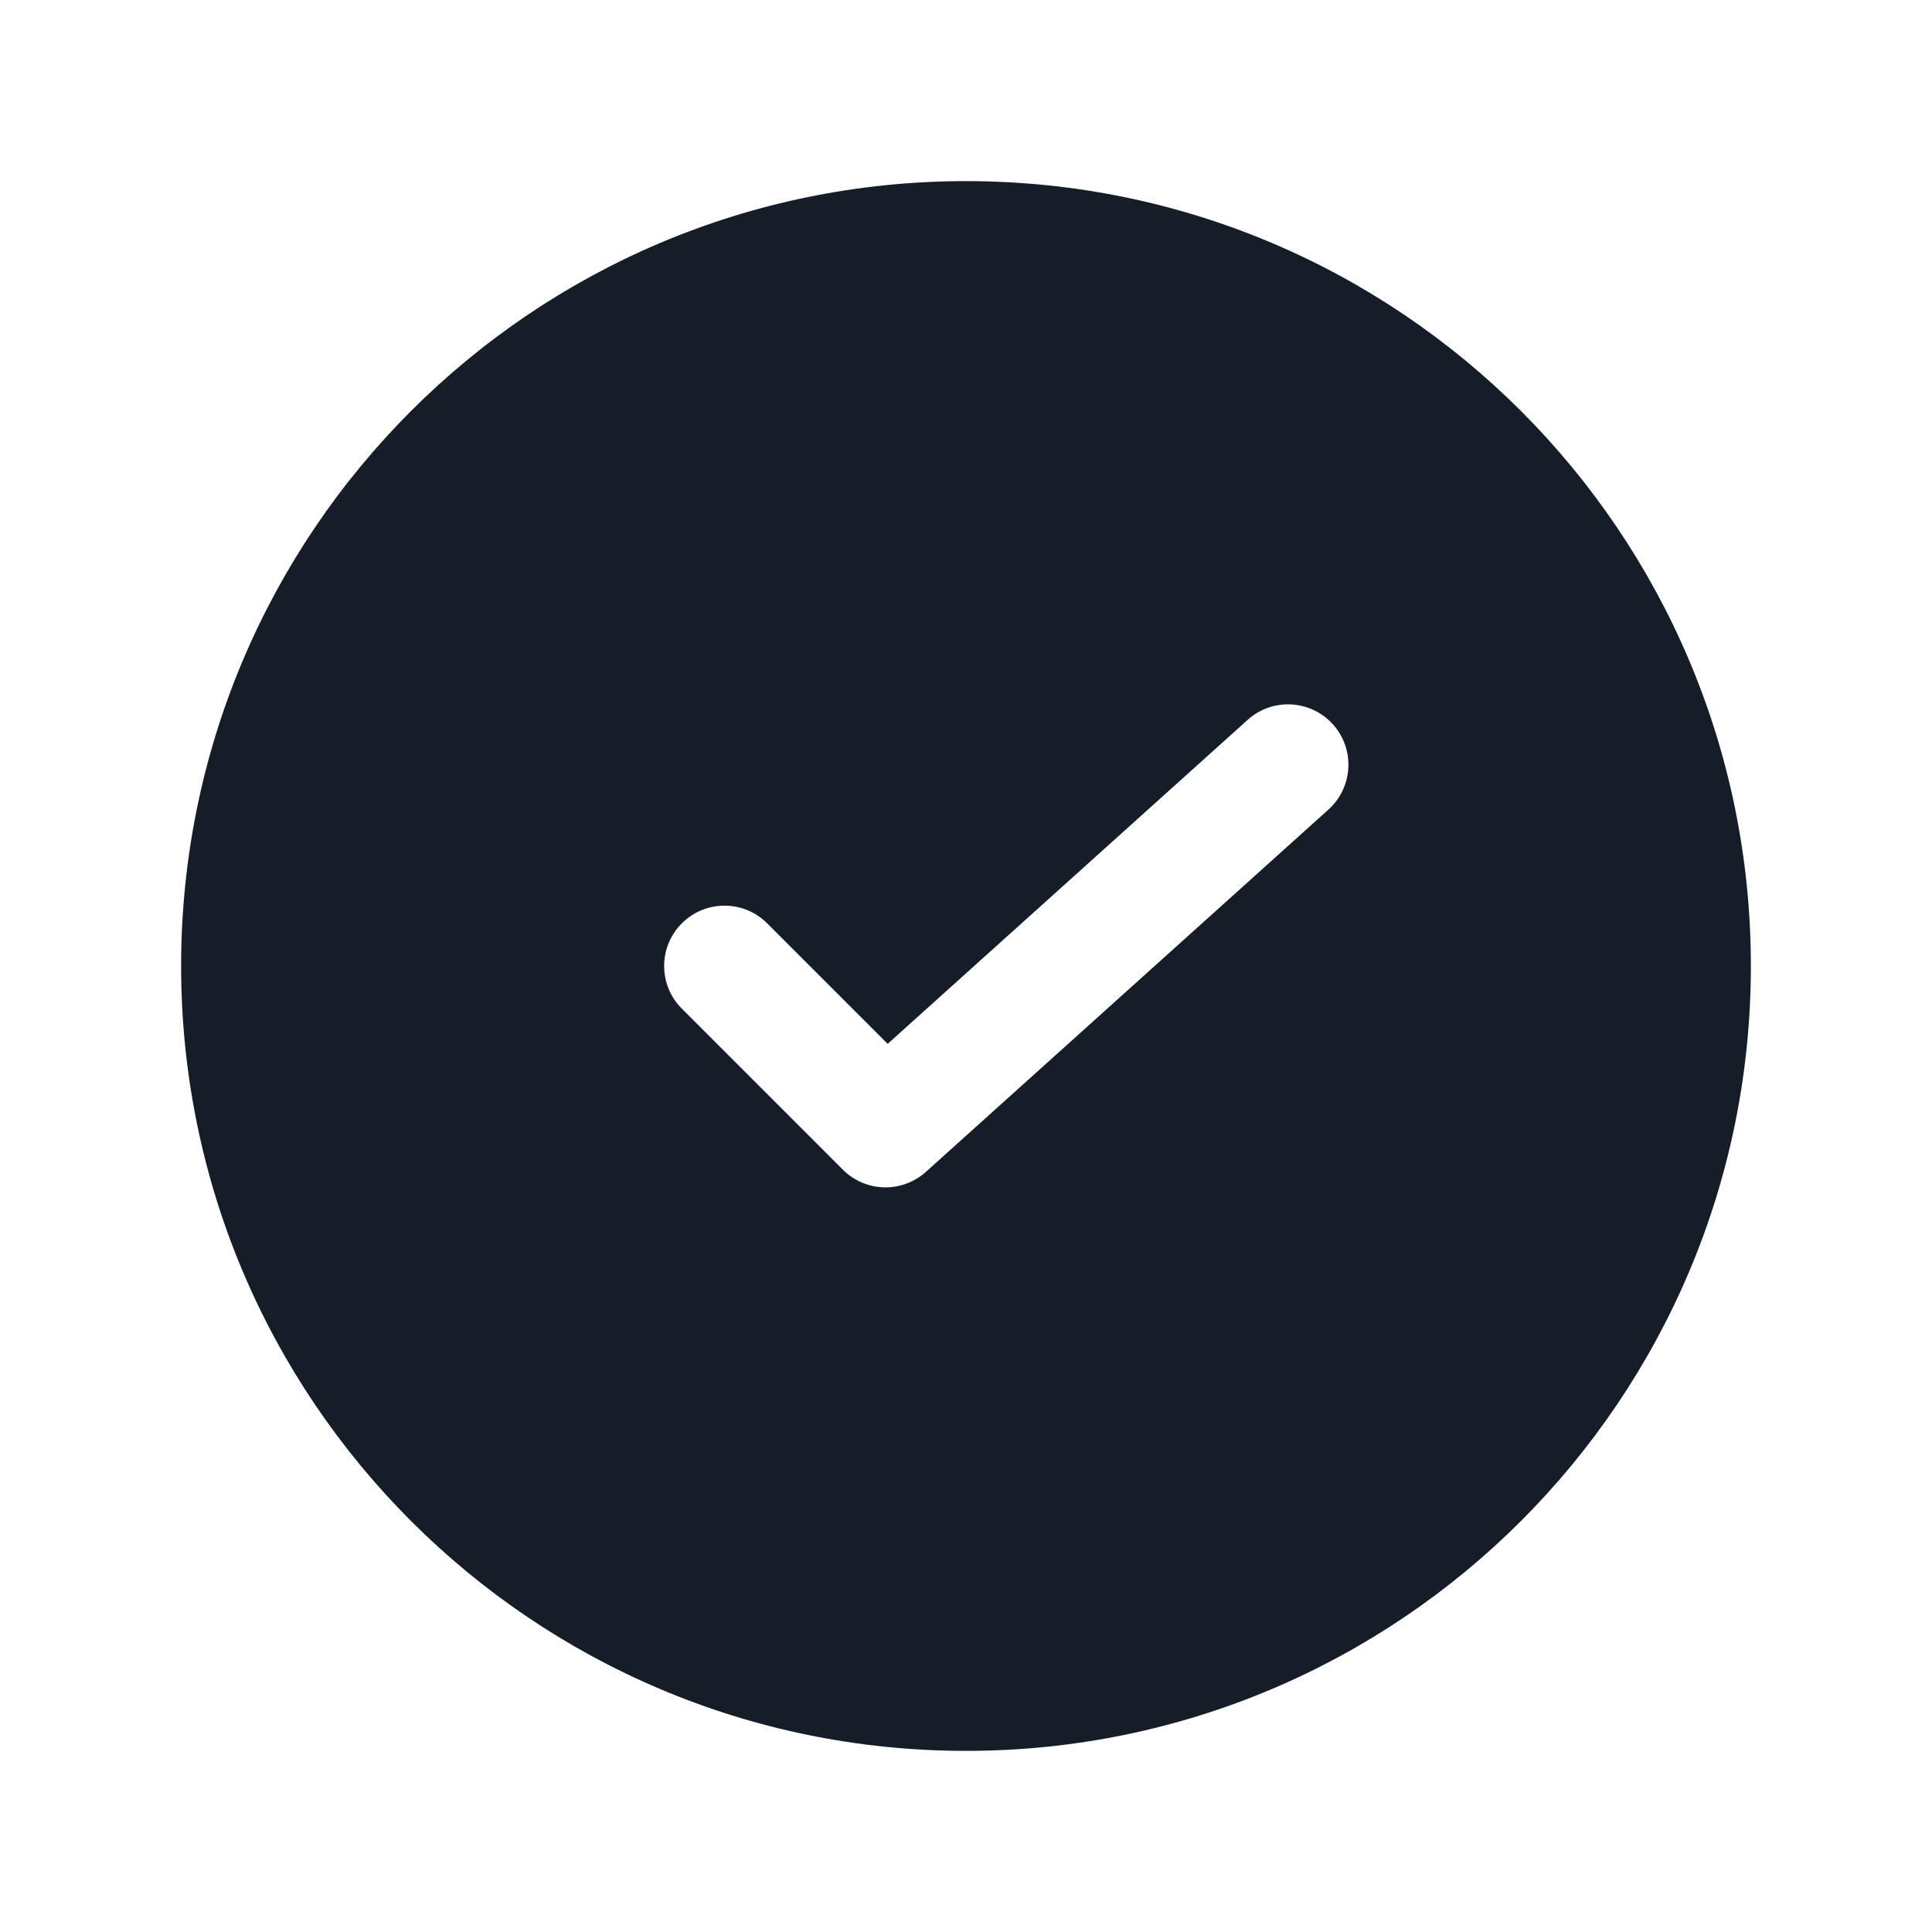 <svg xmlns="http://www.w3.org/2000/svg" viewBox="0 0 24 24">
  <defs/>
  <path fill="#151E28" d="M12,2.25 C17.385,2.25 21.75,6.615 21.75,12 C21.75,17.385 17.385,21.75 12,21.75 C6.615,21.75 2.25,17.385 2.25,12 C2.25,6.615 6.615,2.25 12,2.25 Z M16.558,8.998 C16.28,8.69 15.806,8.665 15.498,8.943 L11.027,12.967 L9.53,11.47 C9.237,11.177 8.763,11.177 8.47,11.47 C8.177,11.763 8.177,12.237 8.47,12.53 L10.47,14.53 C10.752,14.812 11.205,14.824 11.502,14.557 L16.502,10.057 C16.81,9.78 16.835,9.306 16.558,8.998 Z"/>
</svg>

